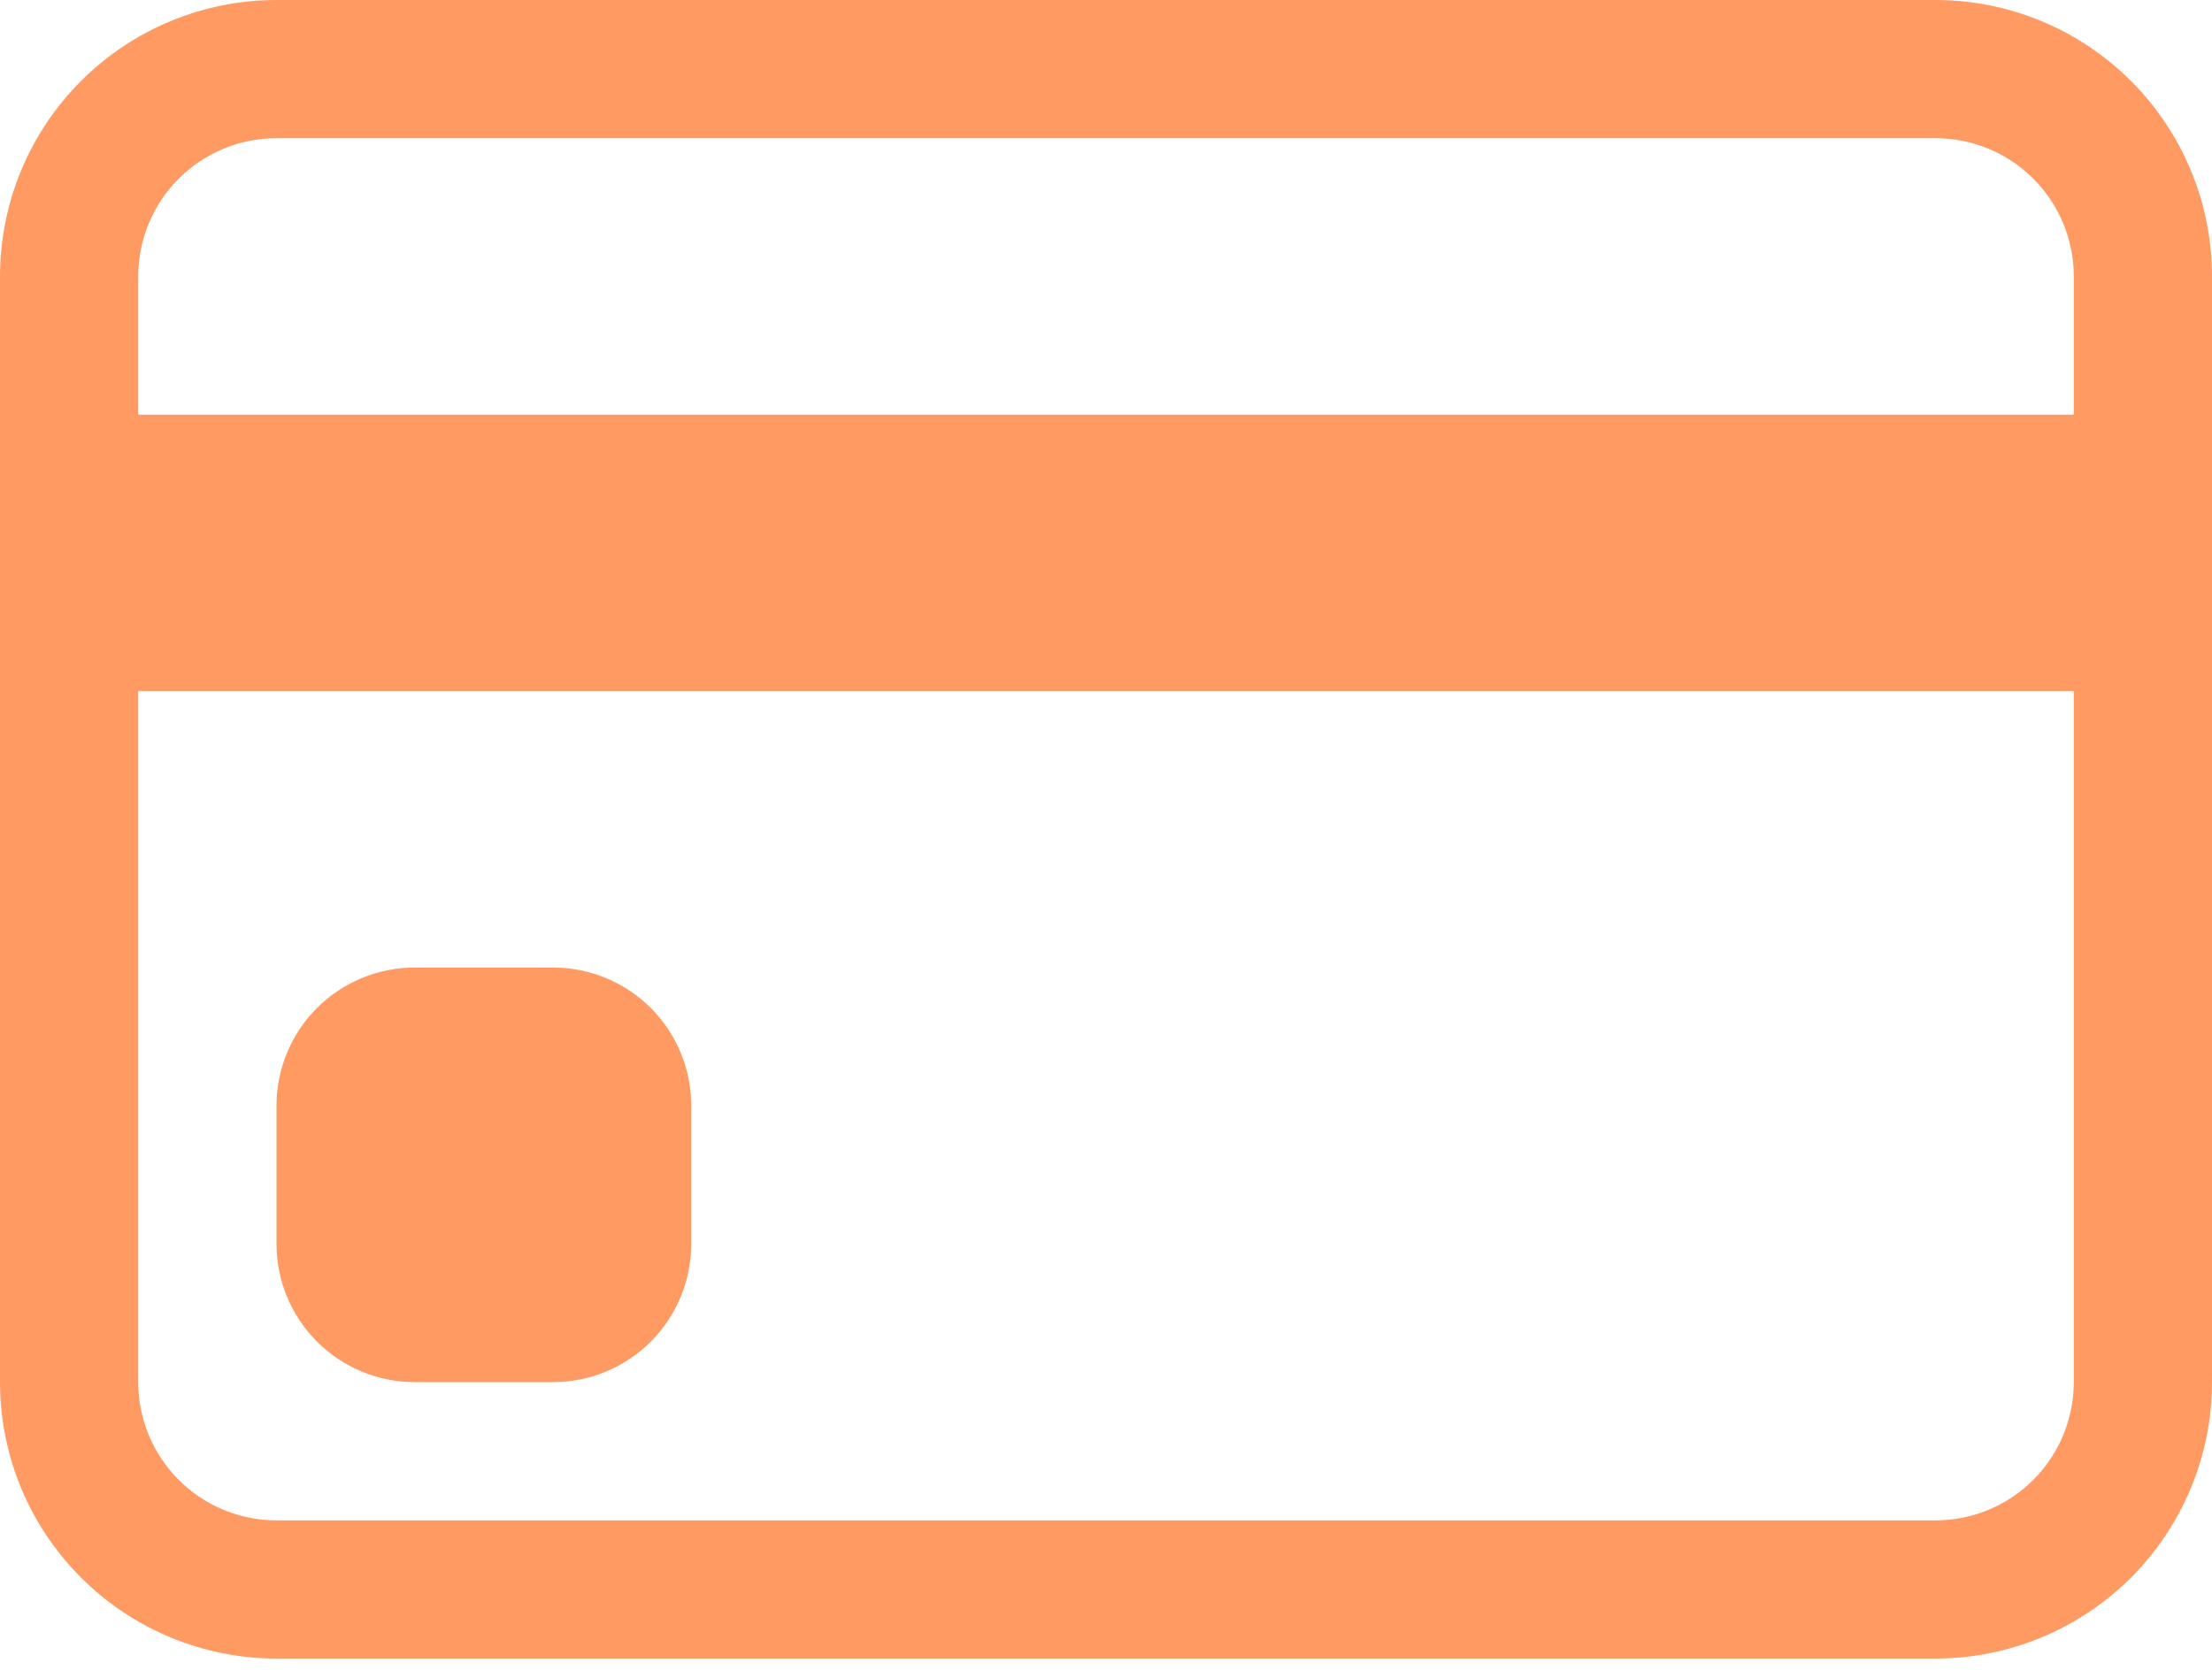 <svg width="29" height="22" viewBox="0 0 29 22" fill="none" xmlns="http://www.w3.org/2000/svg">
<path d="M0 3.625C0 2.664 0.382 1.742 1.062 1.062C1.742 0.382 2.664 0 3.625 0H25.375C26.336 0 27.258 0.382 27.938 1.062C28.618 1.742 29 2.664 29 3.625V18.125C29 19.086 28.618 20.008 27.938 20.688C27.258 21.368 26.336 21.75 25.375 21.75H3.625C2.664 21.75 1.742 21.368 1.062 20.688C0.382 20.008 0 19.086 0 18.125V3.625ZM3.625 1.812C3.144 1.812 2.683 2.003 2.343 2.343C2.003 2.683 1.812 3.144 1.812 3.625V5.438H27.188V3.625C27.188 3.144 26.997 2.683 26.657 2.343C26.317 2.003 25.856 1.812 25.375 1.812H3.625ZM27.188 9.062H1.812V18.125C1.812 18.606 2.003 19.067 2.343 19.407C2.683 19.747 3.144 19.938 3.625 19.938H25.375C25.856 19.938 26.317 19.747 26.657 19.407C26.997 19.067 27.188 18.606 27.188 18.125V9.062Z" fill="#FF9B62"/>
<path d="M3.625 14.5C3.625 14.019 3.816 13.558 4.156 13.218C4.496 12.879 4.957 12.688 5.438 12.688H7.25C7.731 12.688 8.192 12.879 8.532 13.218C8.872 13.558 9.062 14.019 9.062 14.5V16.312C9.062 16.793 8.872 17.254 8.532 17.594C8.192 17.934 7.731 18.125 7.25 18.125H5.438C4.957 18.125 4.496 17.934 4.156 17.594C3.816 17.254 3.625 16.793 3.625 16.312V14.5Z" fill="#FF9B62"/>
</svg>
